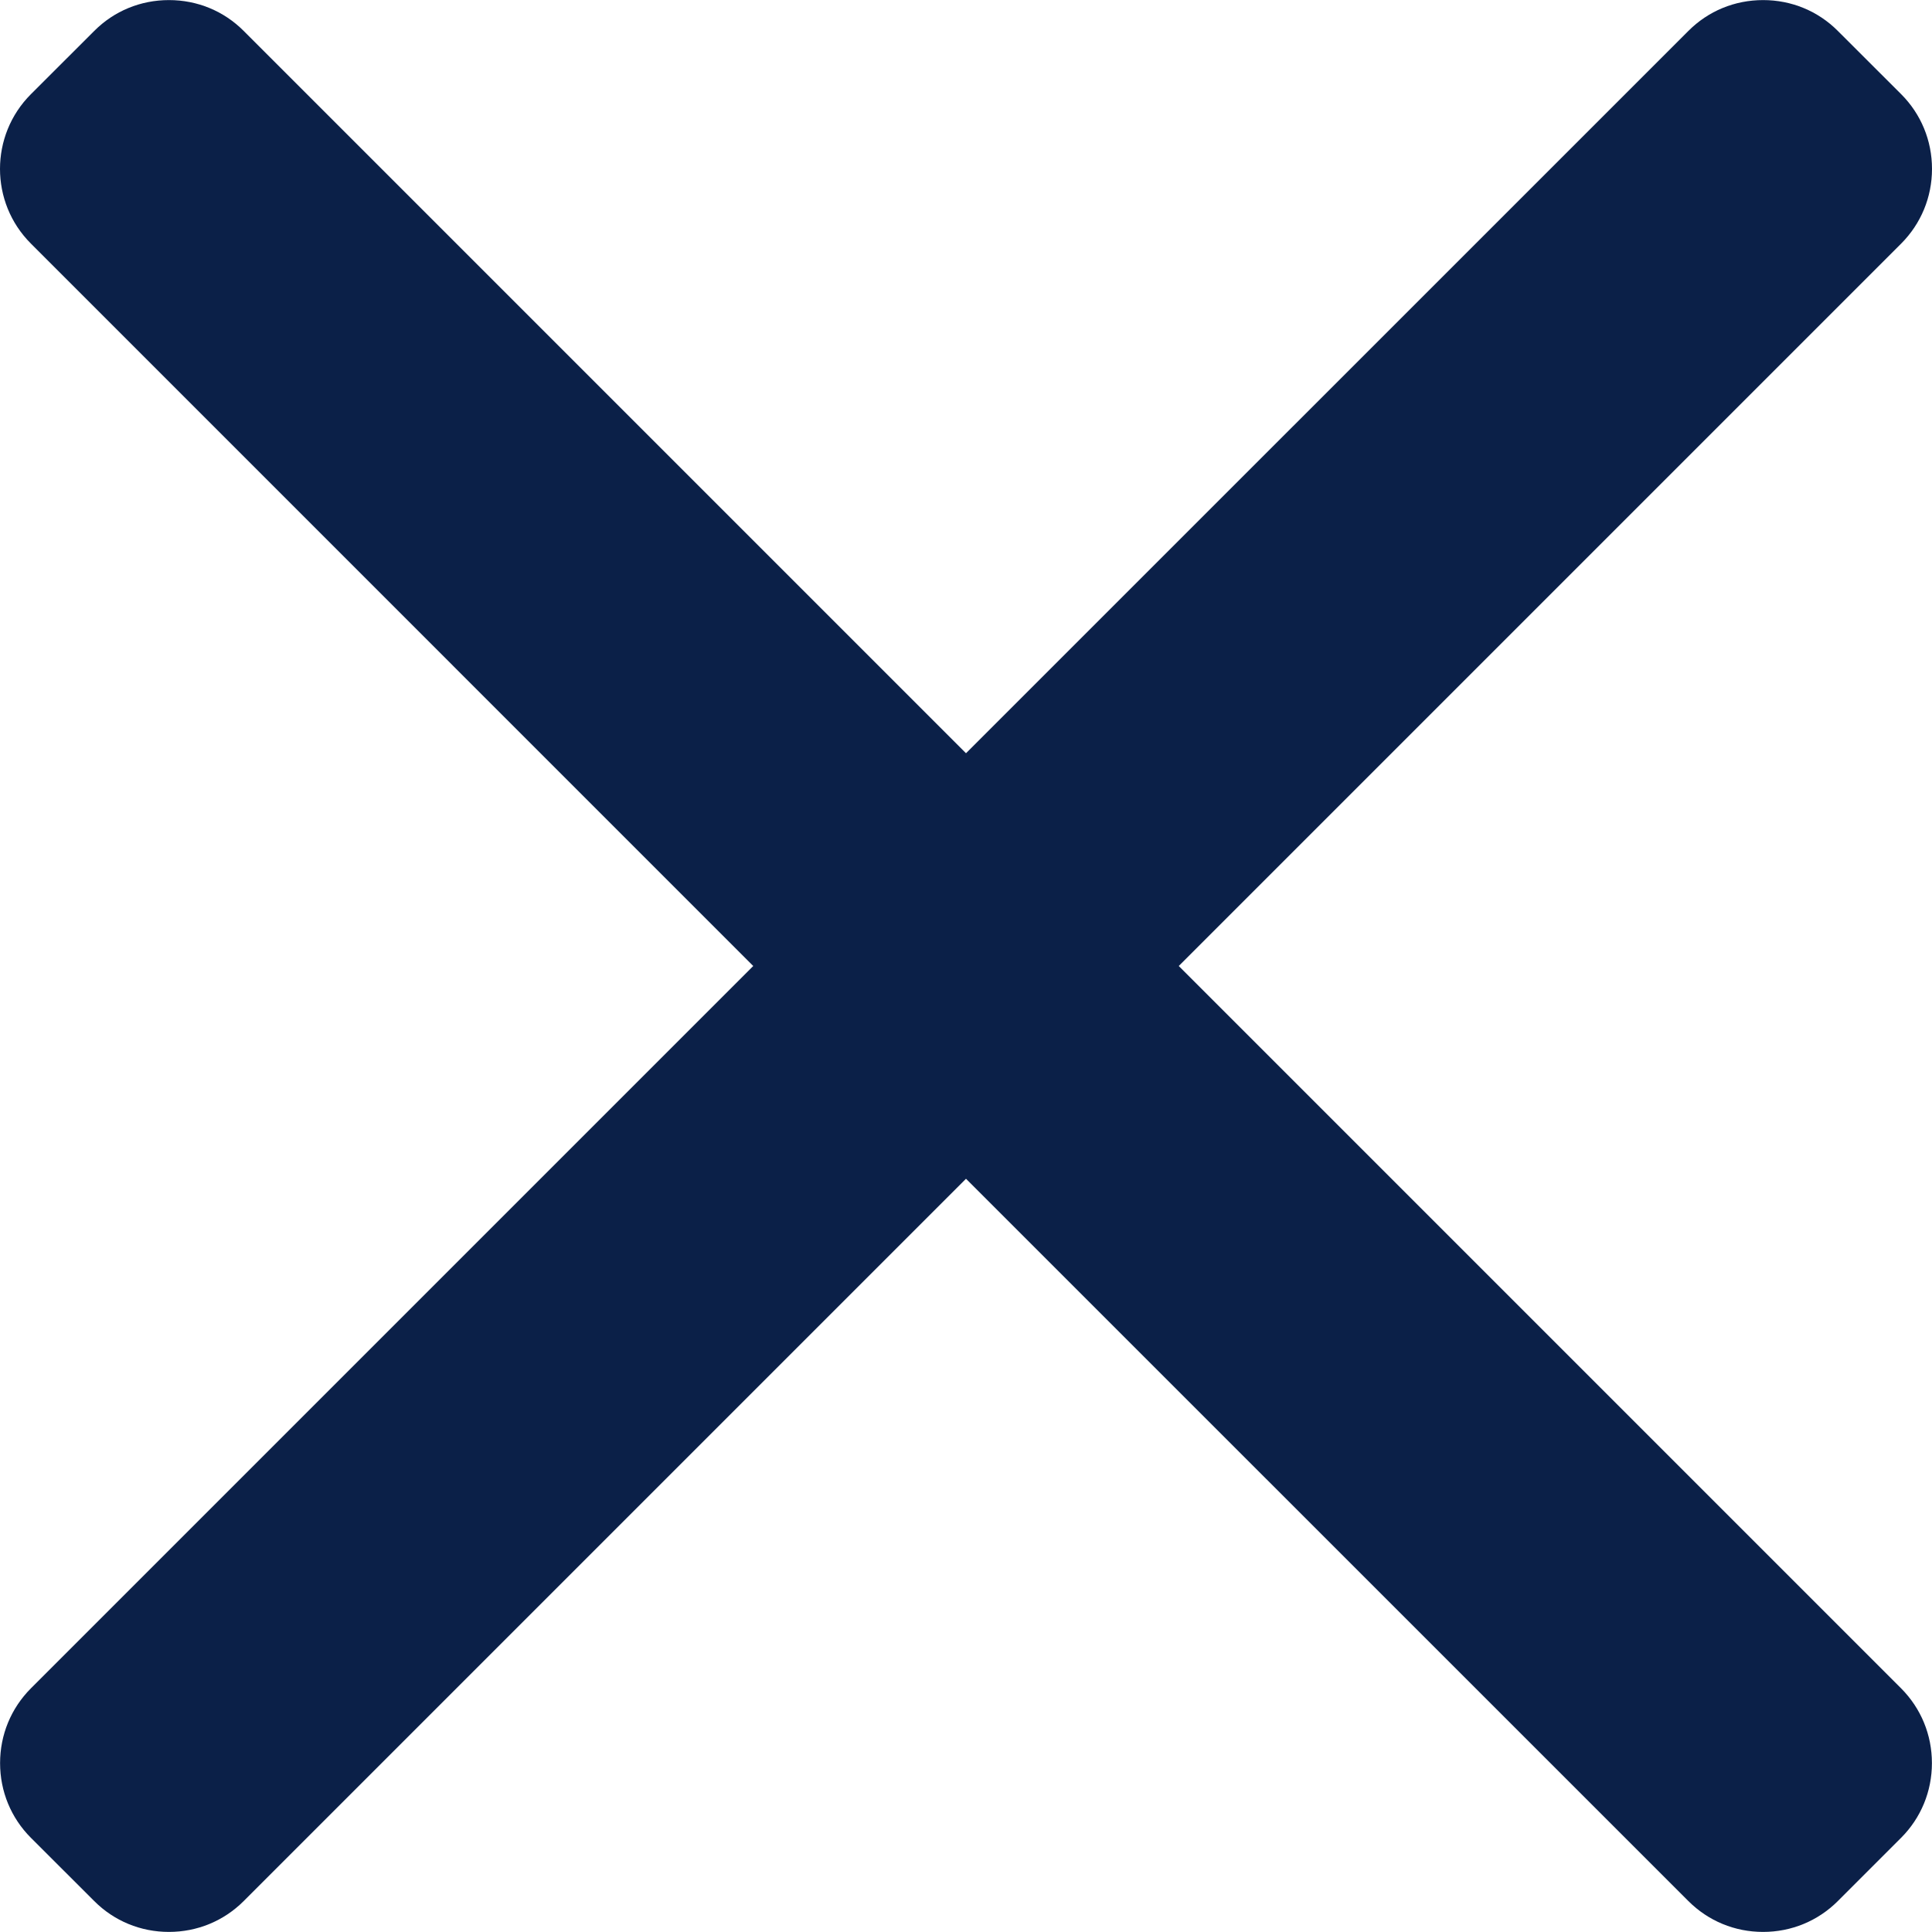 <svg width="24" height="24" viewBox="0 0 24 24" fill="none" xmlns="http://www.w3.org/2000/svg">
<g clip-path="url(#clip0_44_334)">
<path d="M14.643 12L23.617 3.026C23.863 2.779 24 2.45 24 2.098C24 1.747 23.864 1.417 23.617 1.17L22.83 0.384C22.583 0.136 22.253 0.001 21.902 0.001C21.55 0.001 21.221 0.136 20.974 0.384L12 9.357L3.027 0.384C2.78 0.136 2.45 0.001 2.099 0.001C1.747 0.001 1.418 0.136 1.171 0.384L0.384 1.17C-0.128 1.682 -0.128 2.515 0.384 3.026L9.357 12L0.384 20.973C0.137 21.221 0.001 21.55 0.001 21.902C0.001 22.253 0.137 22.583 0.384 22.83L1.171 23.616C1.417 23.863 1.747 23.999 2.098 23.999C2.45 23.999 2.78 23.863 3.027 23.616L12 14.643L20.974 23.616C21.221 23.863 21.55 23.999 21.901 23.999H21.902C22.253 23.999 22.583 23.863 22.83 23.616L23.616 22.83C23.863 22.583 23.999 22.253 23.999 21.902C23.999 21.55 23.863 21.221 23.616 20.973L14.643 12Z" fill="#0B2048"/>
</g>
<defs>
<clipPath id="clip0_44_334">
<rect width="24" height="24" fill="white"/>
</clipPath>
</defs>
</svg>
